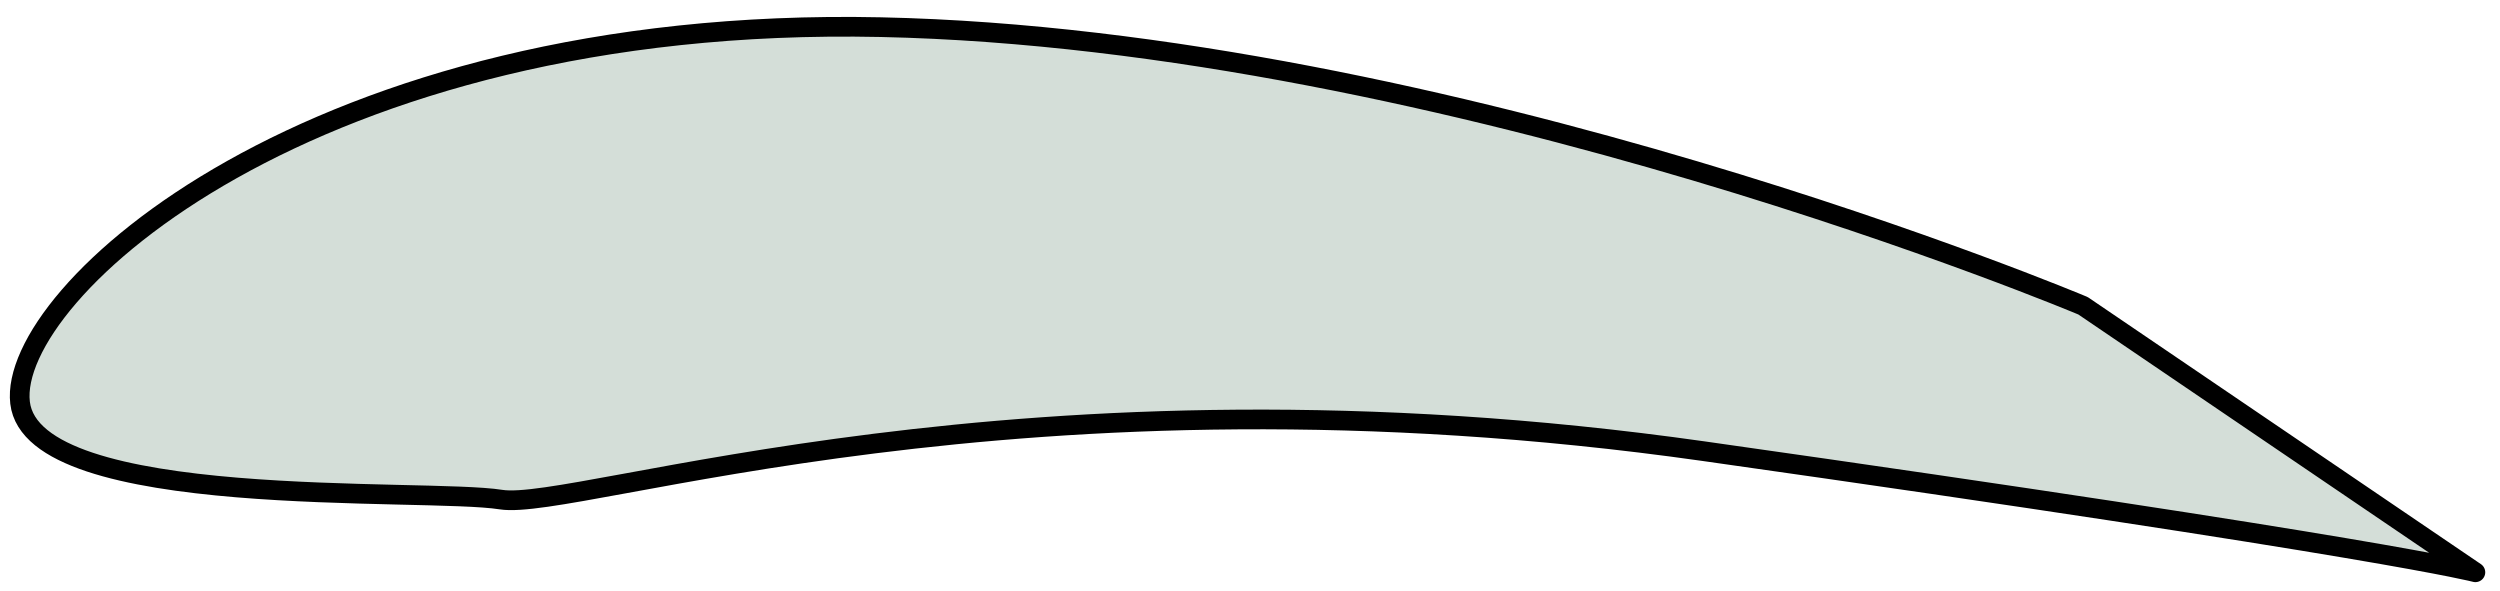<svg width="127" height="30" viewBox="0 0 127 30" fill="none" xmlns="http://www.w3.org/2000/svg">
<path d="M105.819 15.534C105.819 15.534 73.673 1.995 44.739 1.379C15.807 0.764 0.376 14.918 1.019 20.457C1.662 25.995 21.594 24.764 25.451 25.38C29.309 25.995 51.812 17.994 86.53 22.918C121.25 27.841 125.75 29.072 125.75 29.072L105.819 15.534Z" fill="#D4DED8" stroke="black" stroke-miterlimit="10" stroke-linecap="round" stroke-linejoin="round"/>
</svg>

